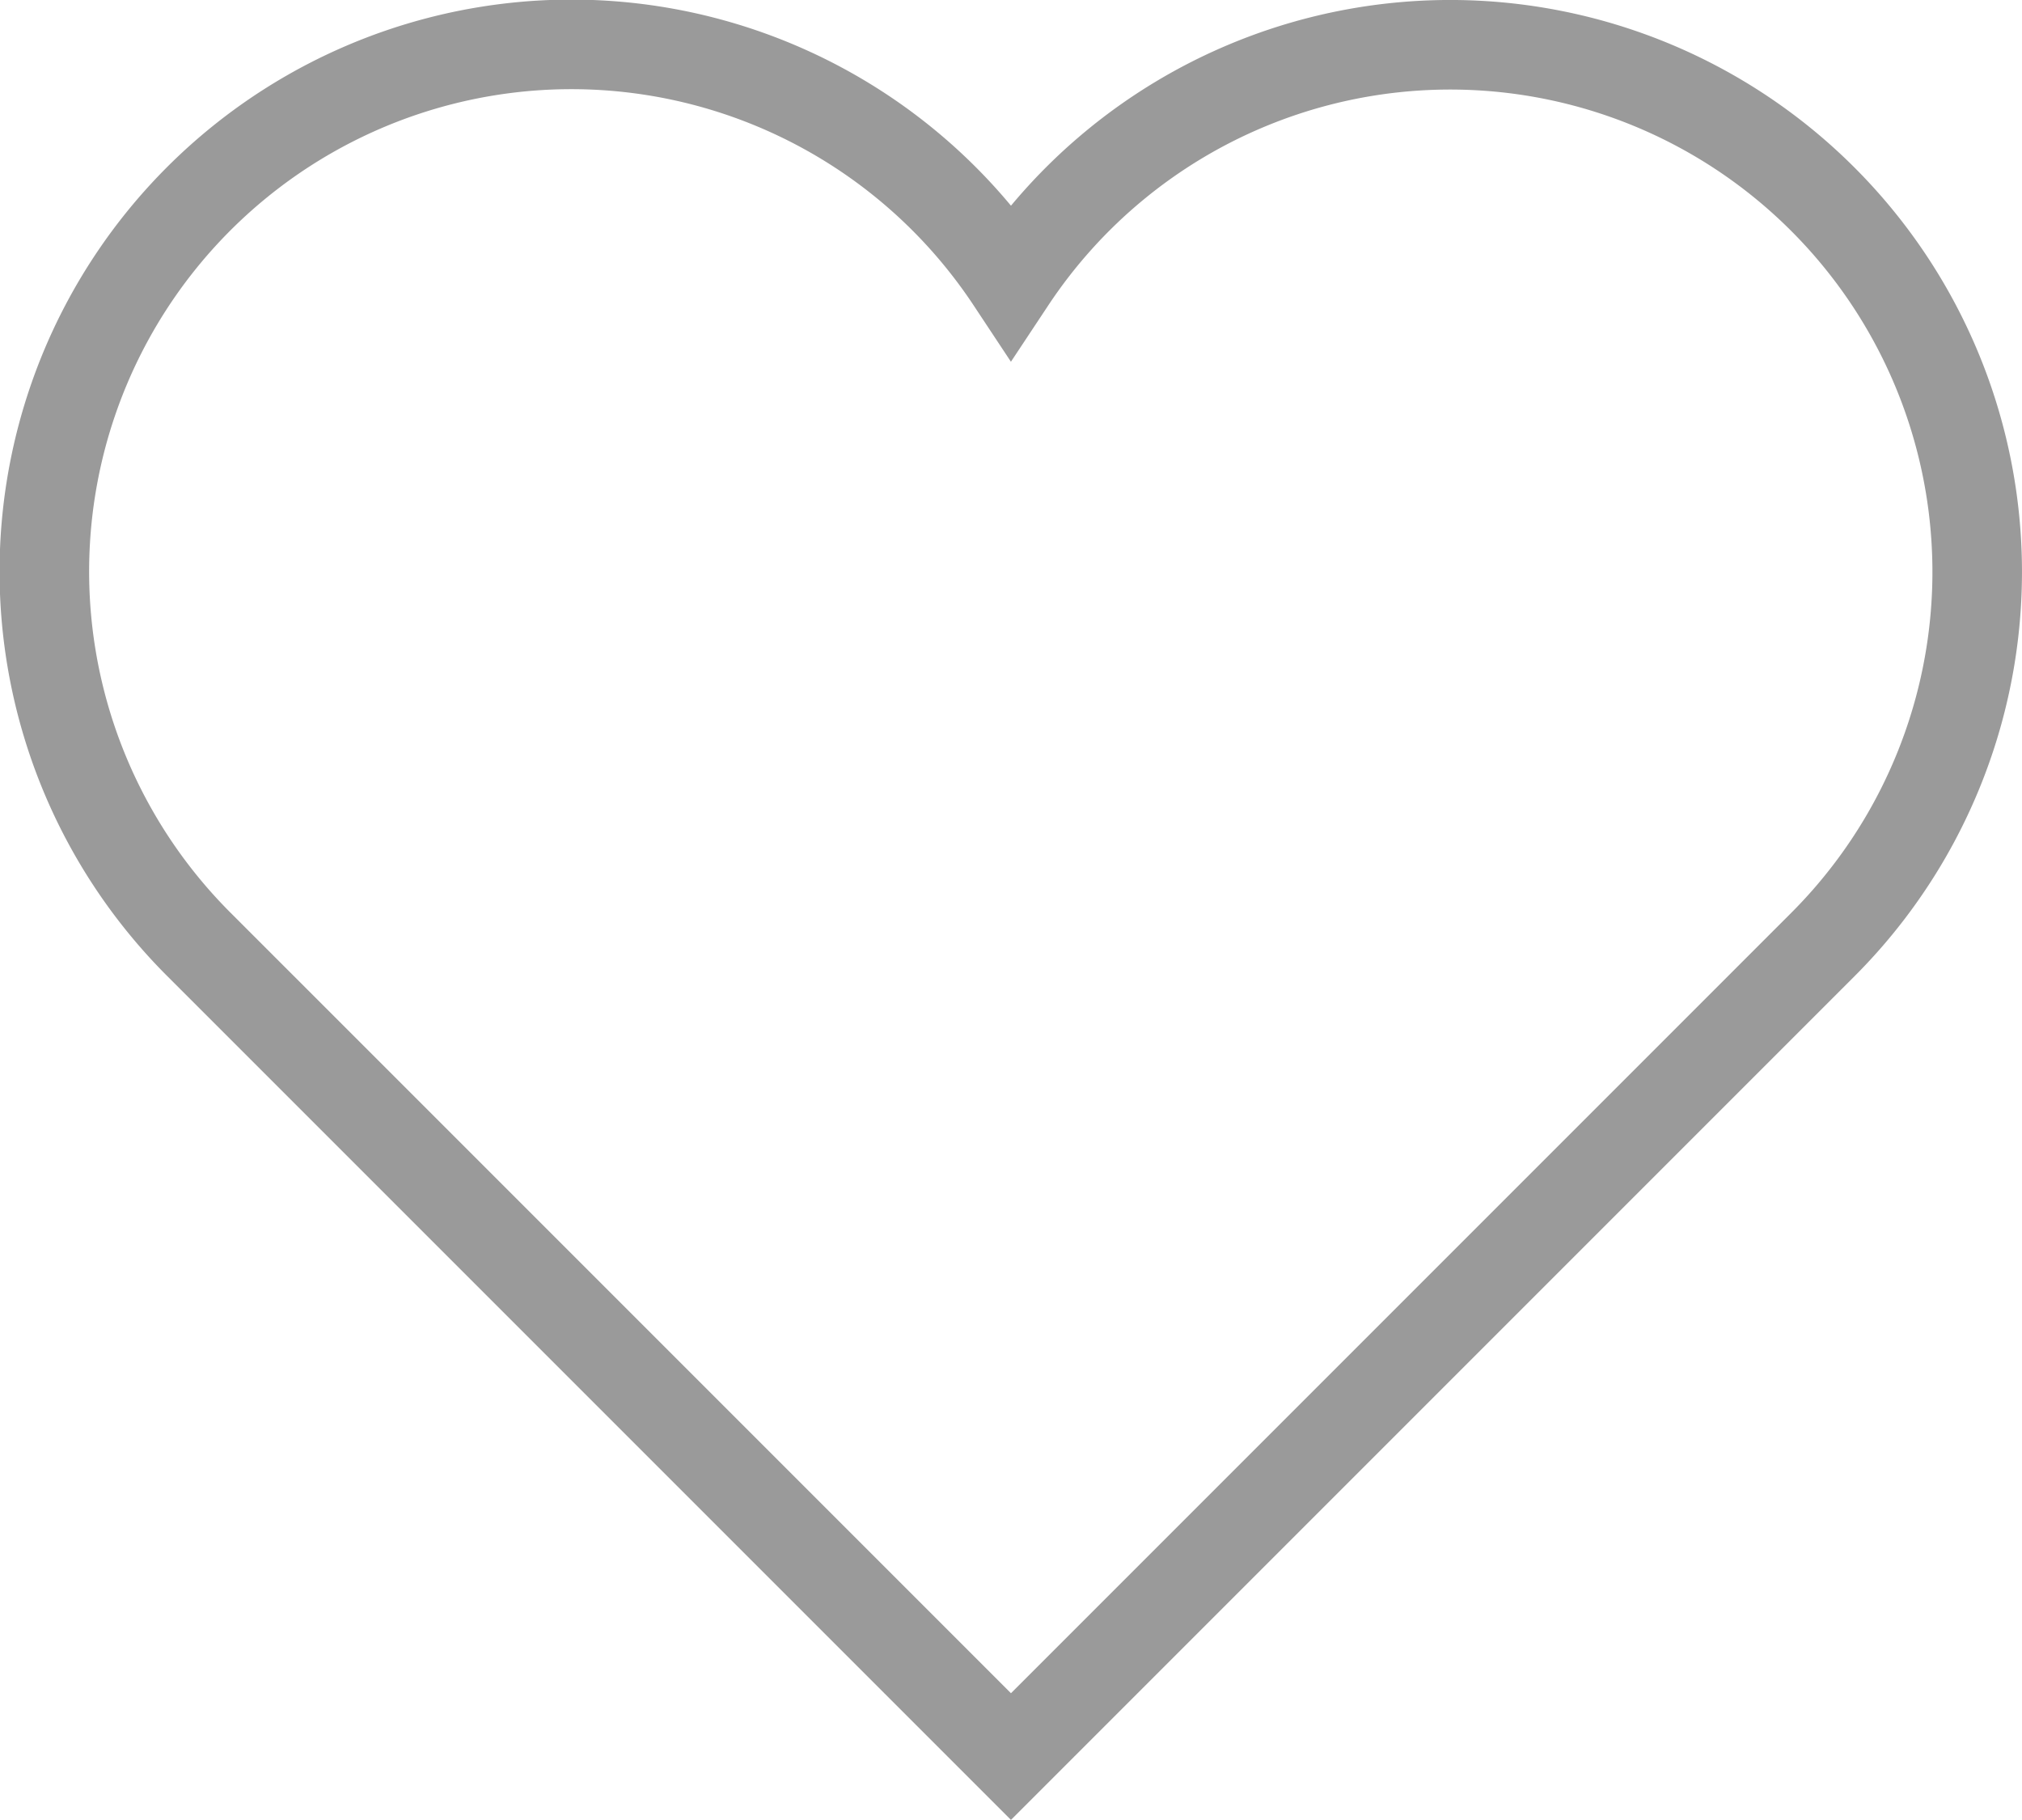 <svg xmlns="http://www.w3.org/2000/svg" width="22.577" height="20.318" viewBox="0 0 22.577 20.318">
  <defs><style>.a{fill:none;stroke:#9a9a9a;stroke-linecap:square;stroke-miterlimit:10;}</style></defs><g transform="translate(0.5 0.5)"><path class="a" d="M21.854,5.724a5.883,5.883,0,0,0-9.065.909,5.885,5.885,0,1,0-9.065,7.413l9.065,9.065,9.065-9.065A5.884,5.884,0,0,0,21.854,5.724Z" transform="translate(-2.001 -4)"/></g>
</svg>
